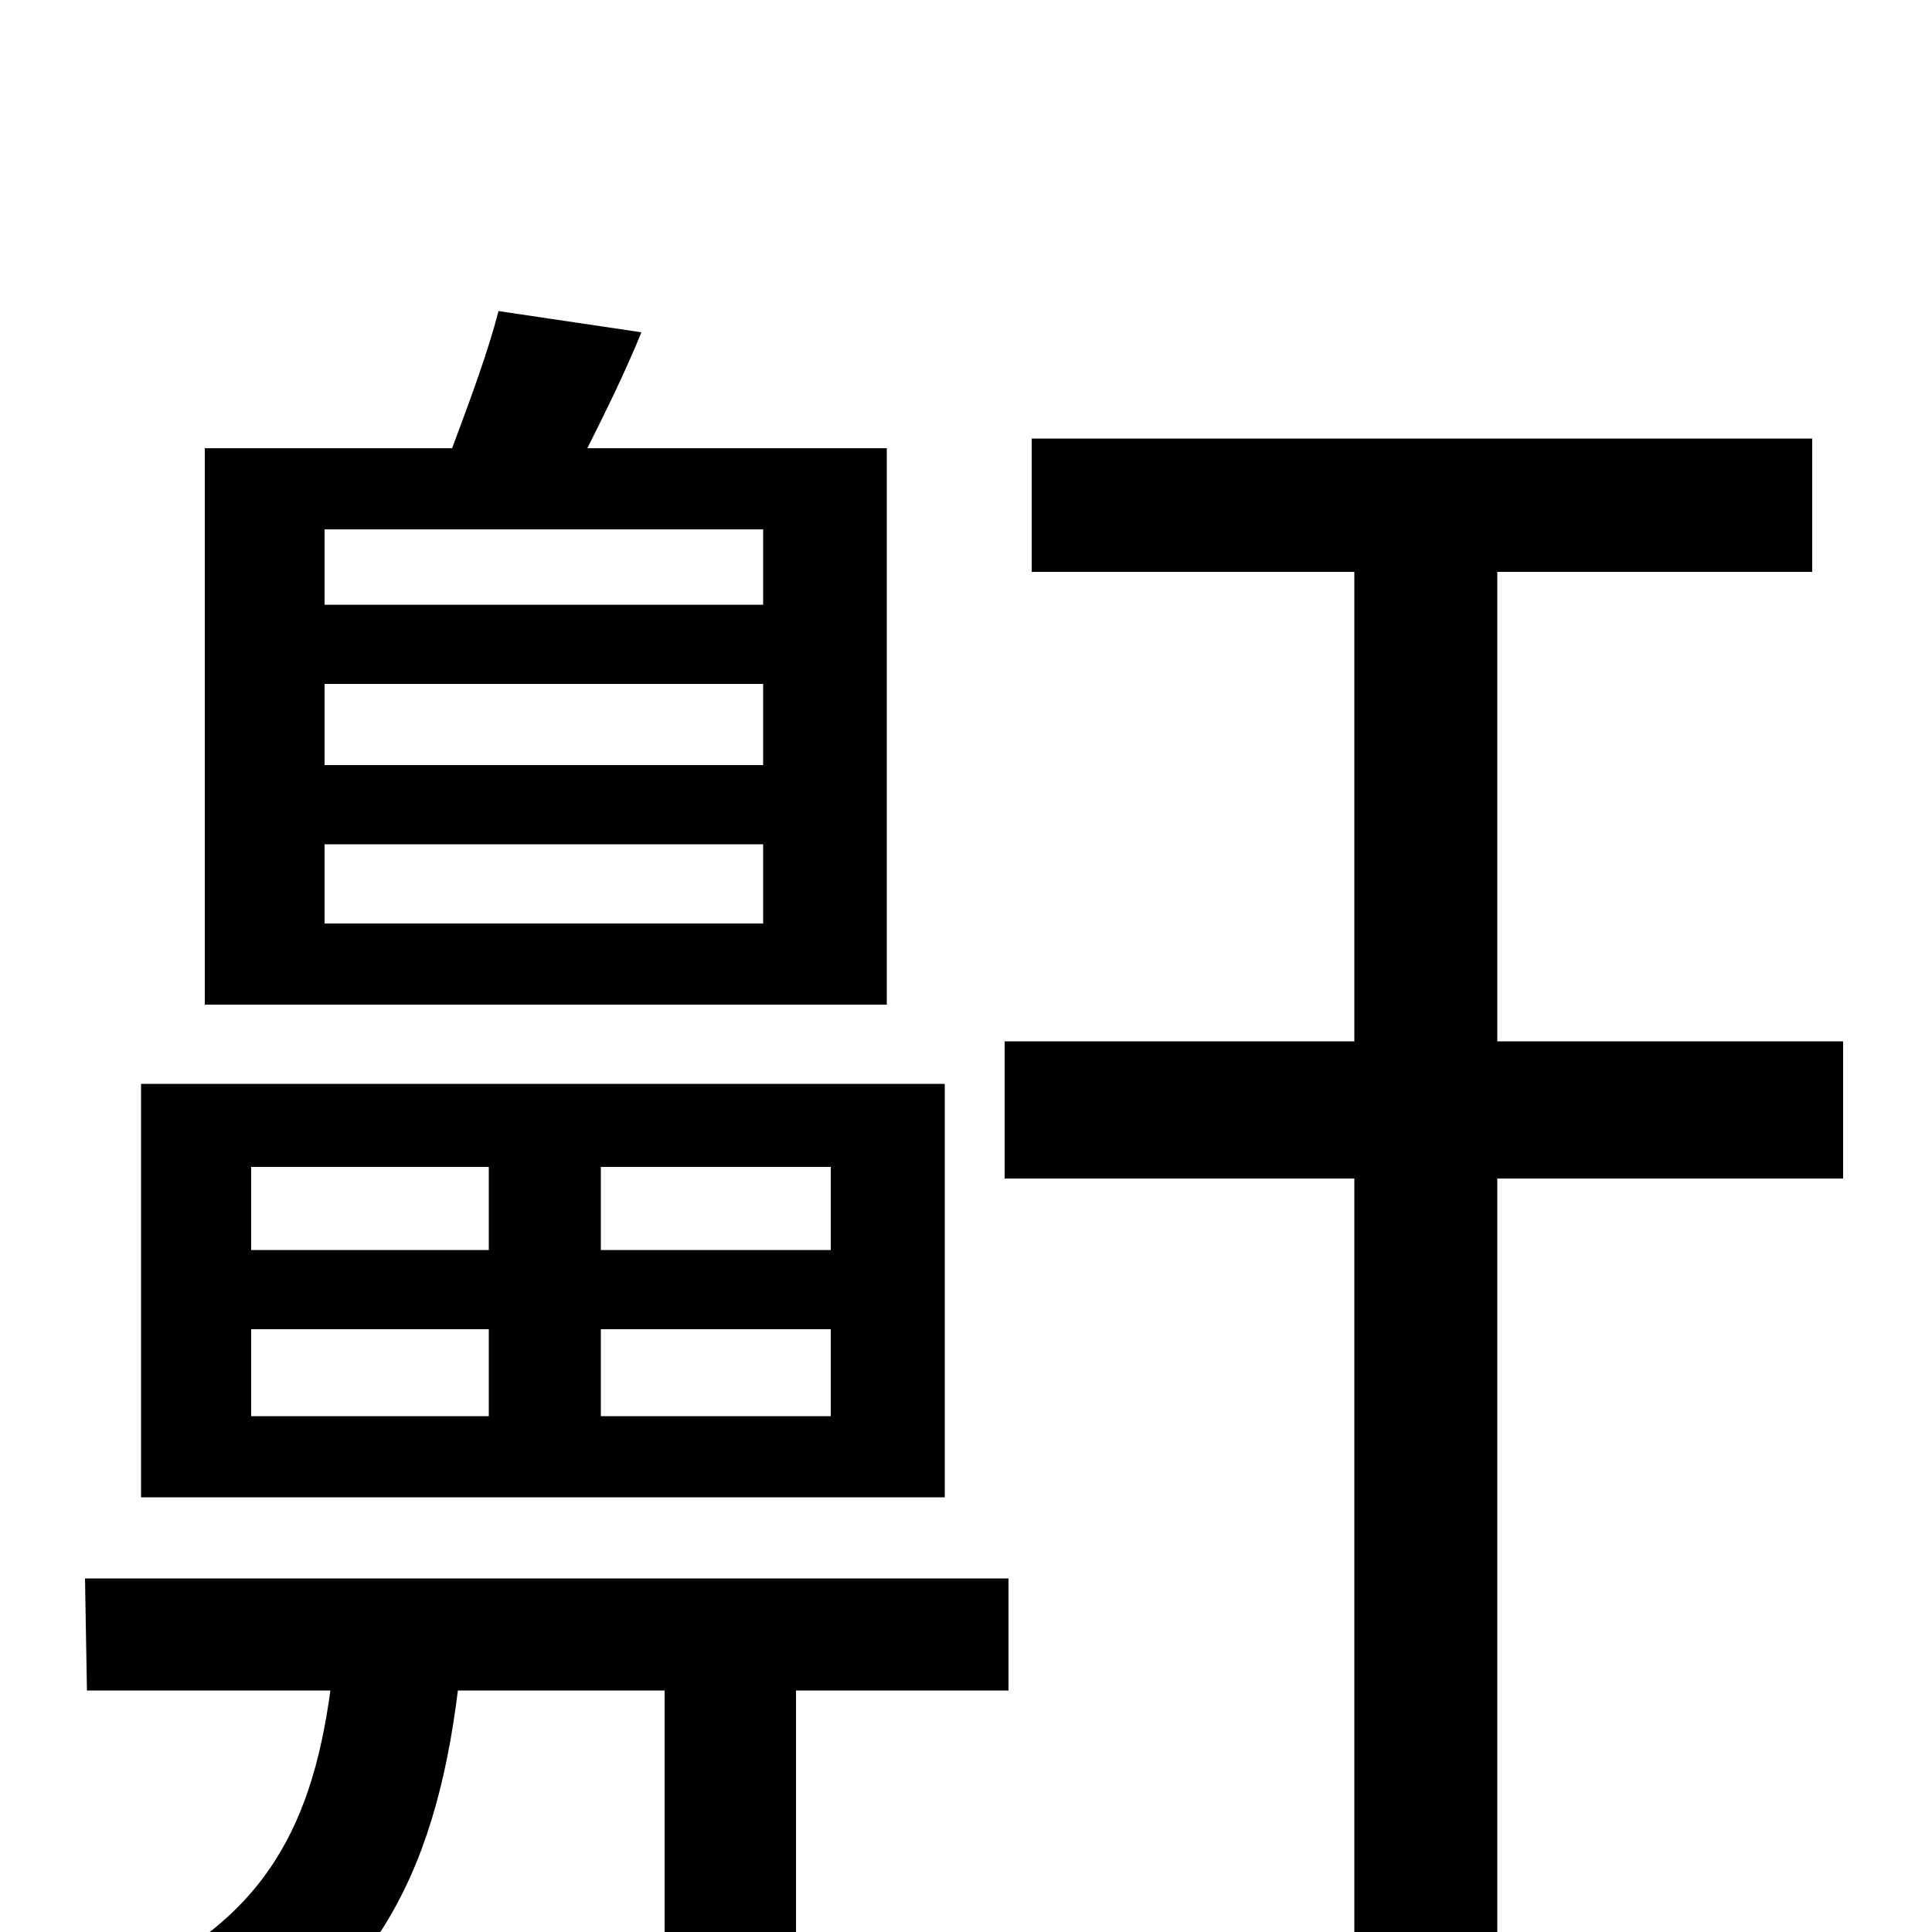 <svg xmlns="http://www.w3.org/2000/svg" viewBox="0 -1000 1000 1000">
	<path fill="#000000" d="M395 -687H168V-726H395ZM395 -604H168V-646H395ZM395 -522H168V-563H395ZM459 -768H304C313 -786 323 -806 332 -828L258 -839C253 -819 243 -792 234 -768H106V-480H459ZM430 -353H311V-396H430ZM430 -267H311V-312H430ZM130 -312H253V-267H130ZM130 -396H253V-353H130ZM489 -439H73V-225H489ZM45 -125H171C161 -51 134 -2 55 30C70 41 89 65 97 81C191 39 225 -28 237 -125H344V71H412V-125H522V-183H44ZM954 -461H775V-704H938V-773H534V-704H701V-461H520V-390H701V77H775V-390H954Z"/>
</svg>